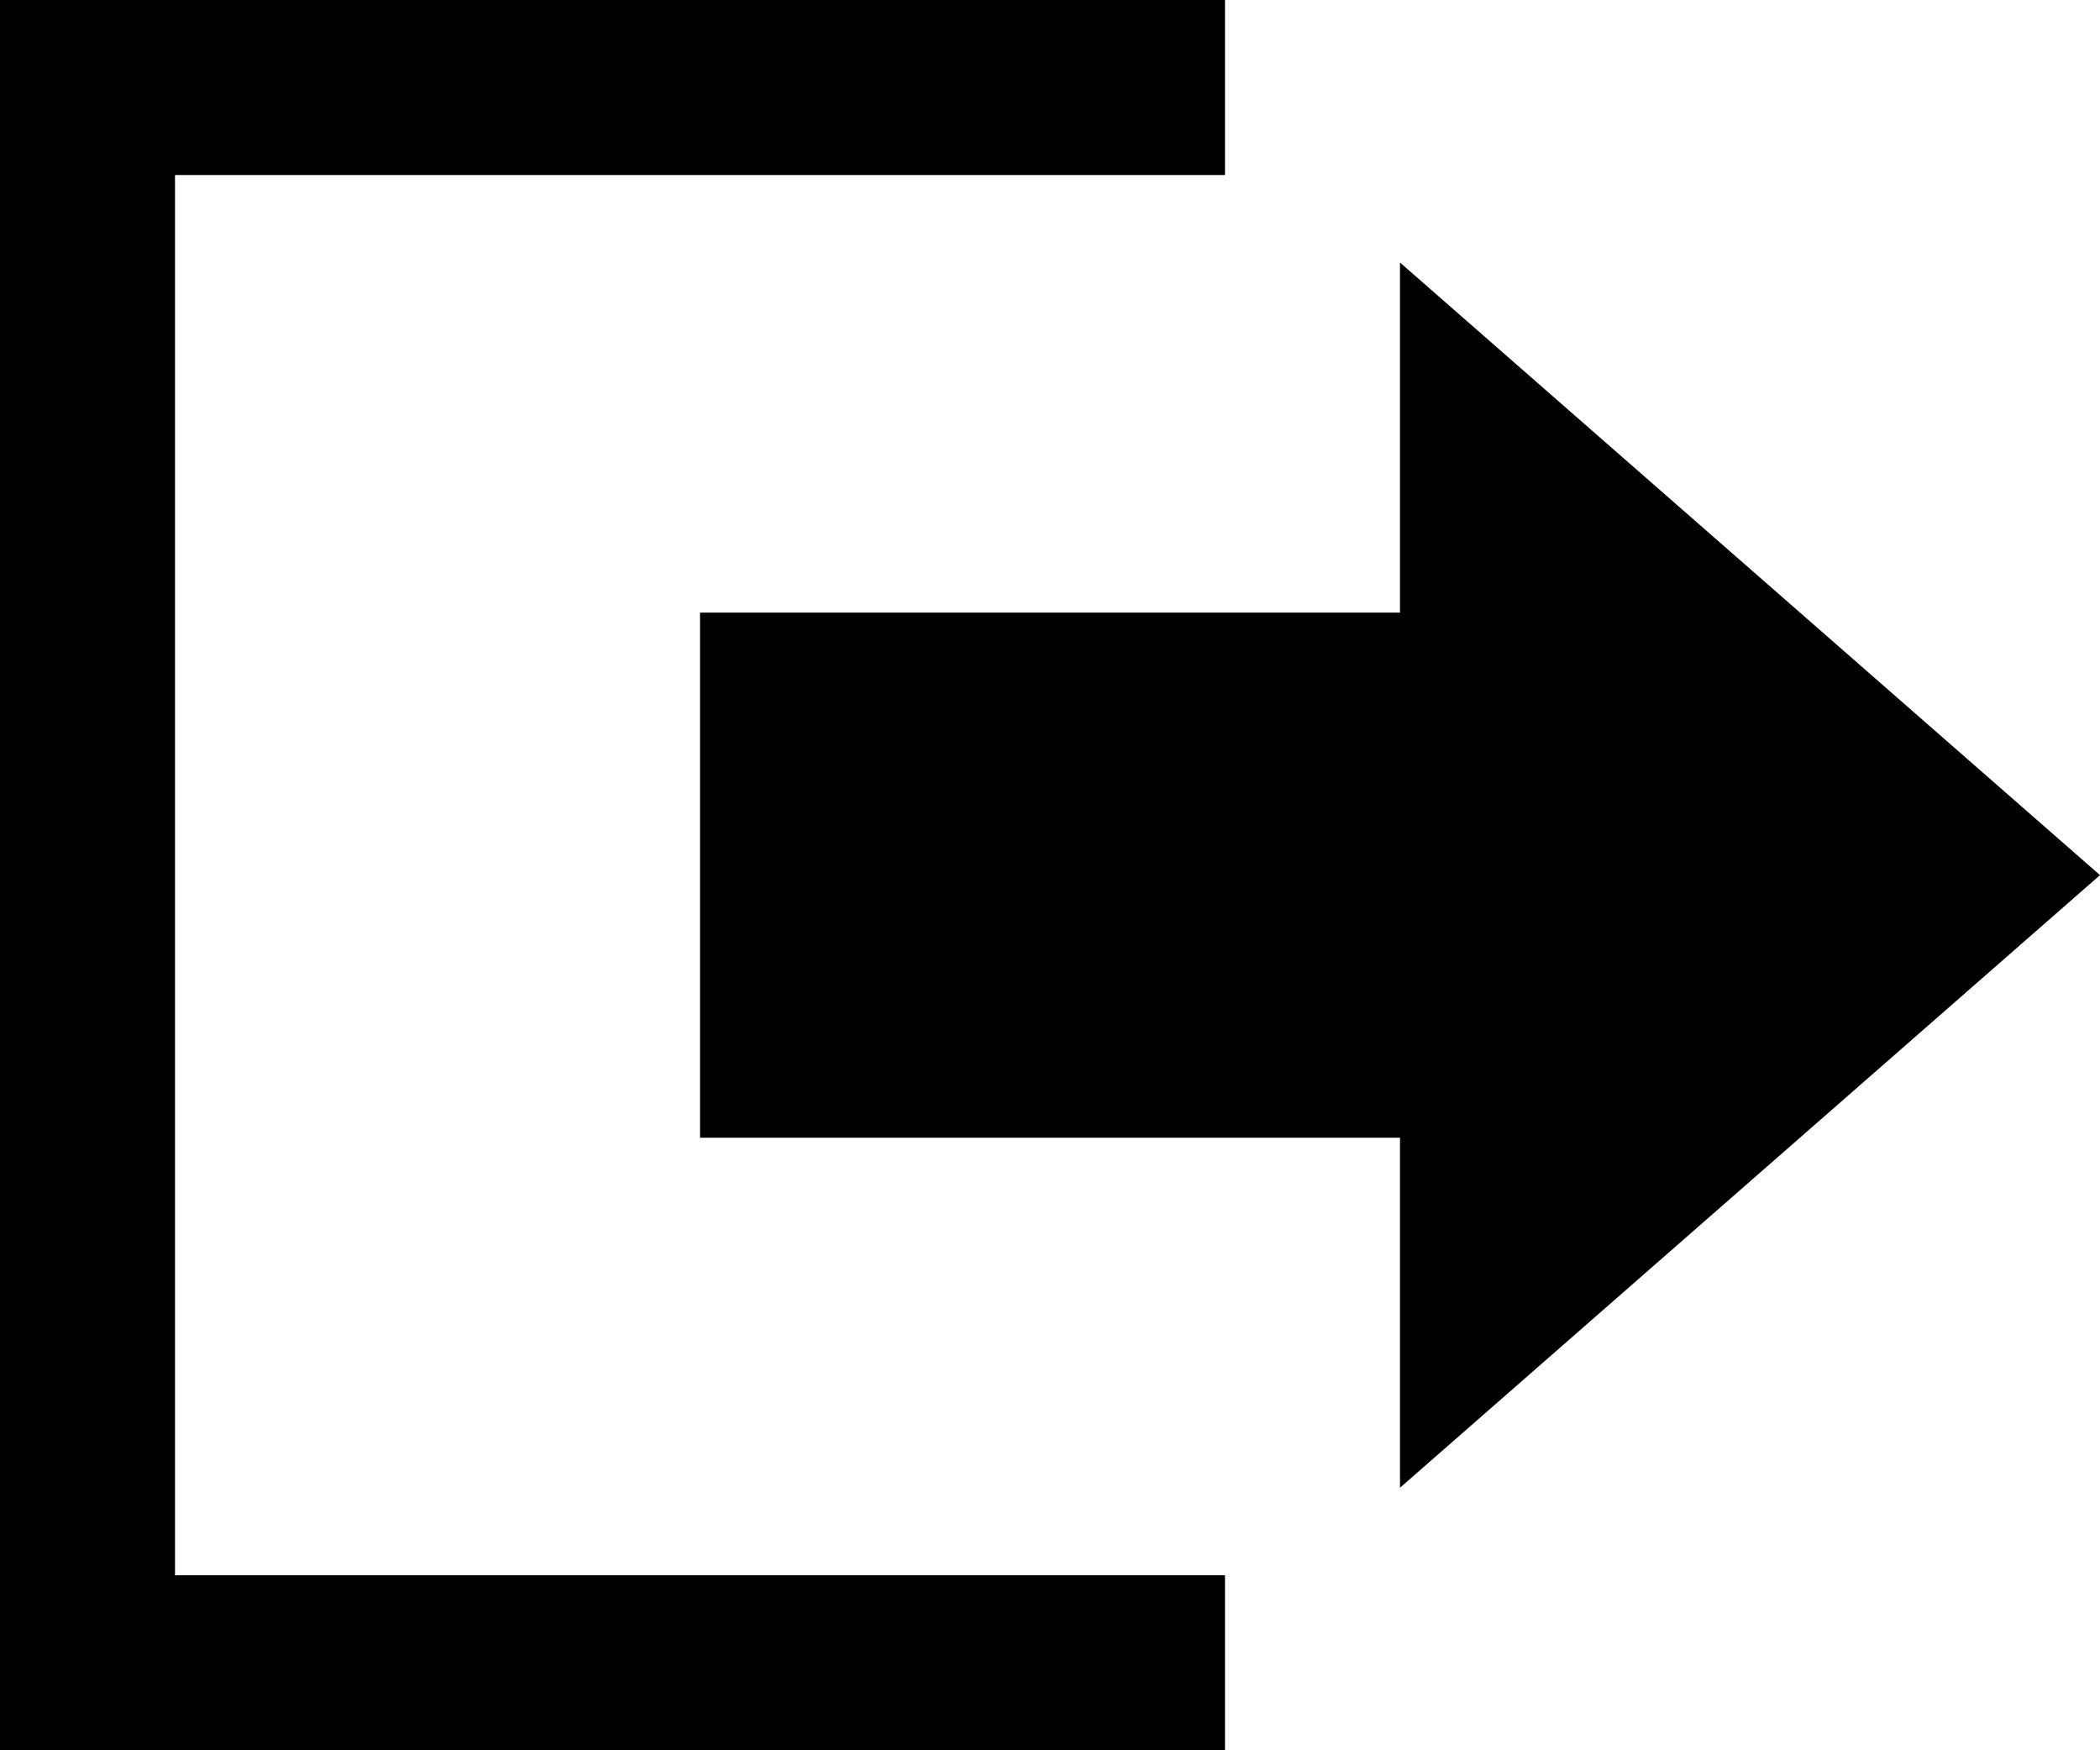 
<svg width="18px" height="15px" viewBox="0 0 18 15" version="1.1" xmlns="http://www.w3.org/2000/svg" xmlns:xlink="http://www.w3.org/1999/xlink">
    <!-- Generator: Sketch 49.3 (51167) - http://www.bohemiancoding.com/sketch -->
    <desc>Created with Sketch.</desc>
    <defs></defs>
    <g id="Editors" stroke="none" stroke-width="1" fill="none" fill-rule="evenodd">
        <g id="Desktop-HD" transform="translate(-768, -279)" fill="#000000" fill-rule="nonzero">
            <g id="iconmonstr-log-out-7" transform="translate(768, 279)">
                <path d="M12,5.25 L12,2.25 L18,7.5 L12,12.75 L12,9.75 L6,9.75 L6,5.25 L12,5.25 Z M0,0 L0,15 L10.5,15 L10.5,13.5 L1.5,13.5 L1.5,1.5 L10.5,1.5 L10.5,0 L0,0 Z" id="Shape"></path>
            </g>
        </g>
    </g>
</svg>